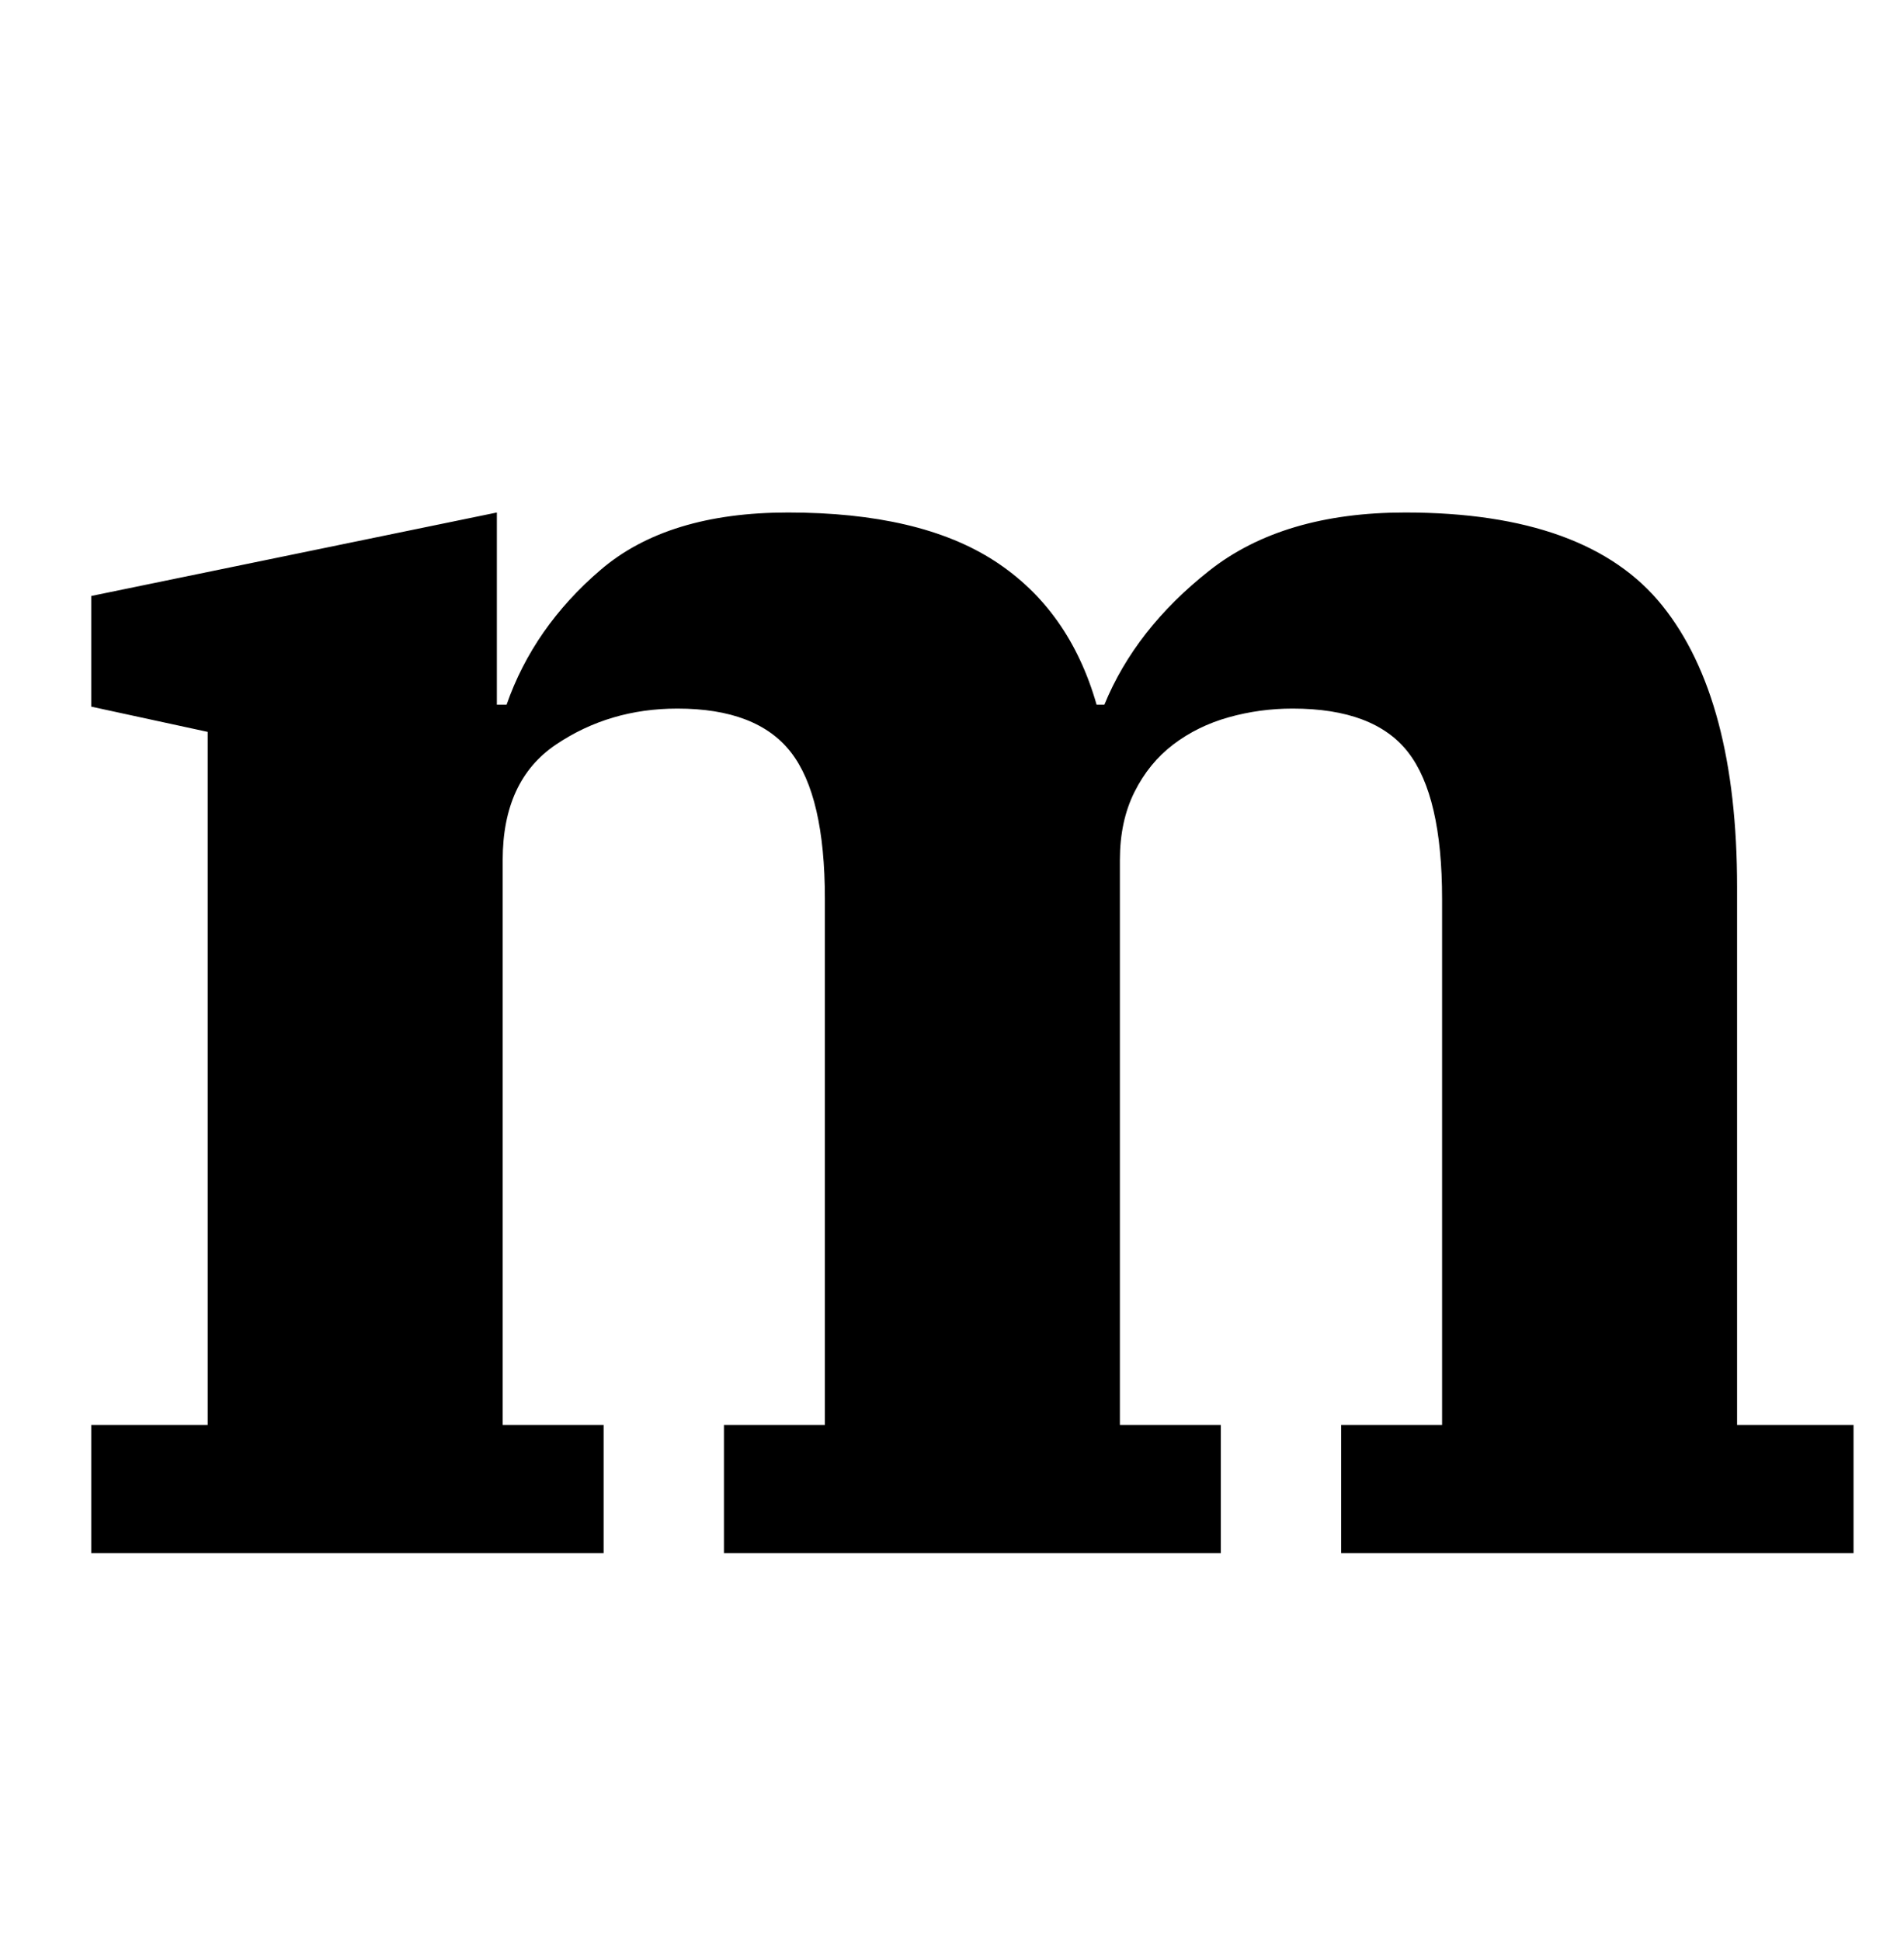 <?xml version="1.0" standalone="no"?>
<!DOCTYPE svg PUBLIC "-//W3C//DTD SVG 1.1//EN" "http://www.w3.org/Graphics/SVG/1.1/DTD/svg11.dtd" >
<svg xmlns="http://www.w3.org/2000/svg" xmlns:xlink="http://www.w3.org/1999/xlink" version="1.1" viewBox="-10 0 981 1000">
  <g transform="matrix(1 0 0 -1 0 800)">
   <path fill="currentColor"
d="M37 66h60v357l-60 13v57l209 43v-99h5q14 40 48.5 69.5t96.5 29.5q68 0 106.5 -25t52.5 -74h4q16 39 54 69t101 30q94 0 132.5 -48t38.5 -145v-277h60v-66h-264v66h52v271q0 53 -17.5 75.5t-59.5 22.5q-17 0 -33 -4.5t-28.5 -14t-20 -24.5t-7.5 -35v-291h52v-66h-256v66
h52v271q0 53 -17.5 75.5t-58.5 22.5q-35 0 -62.5 -18.5t-27.5 -59.5v-291h52v-66h-264v66z" />
  </g>

</svg>
